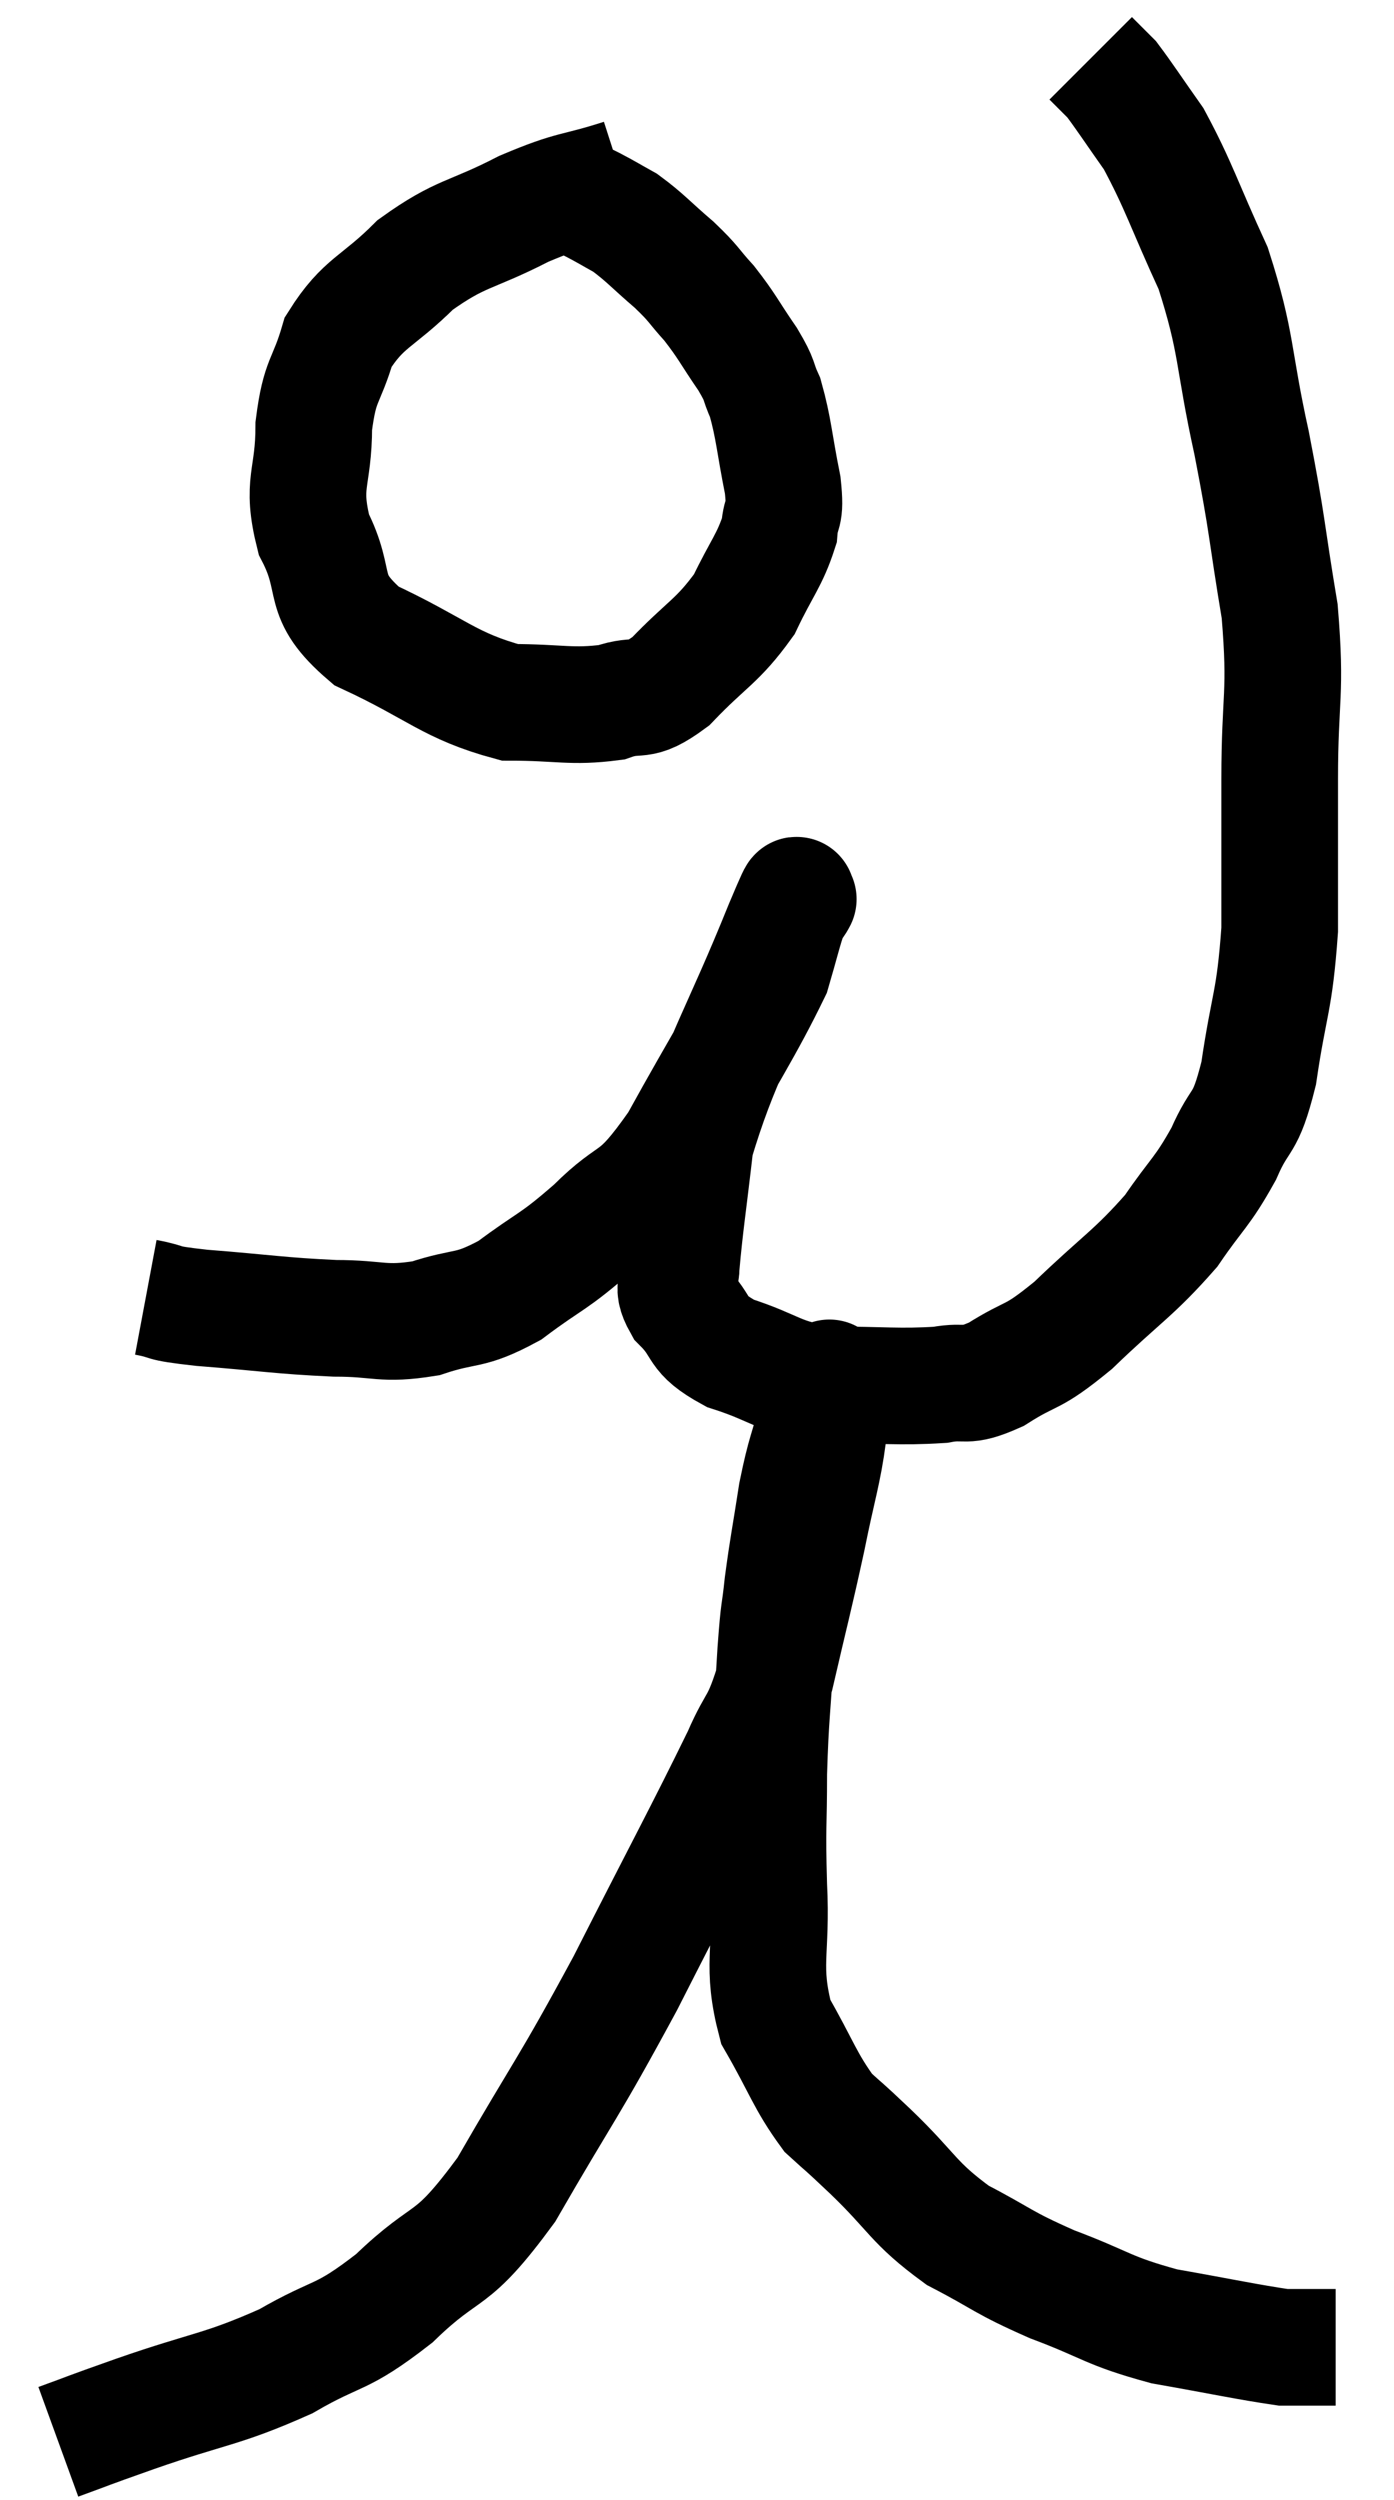 <svg xmlns="http://www.w3.org/2000/svg" viewBox="8.72 4.1 23.9 42.86" width="23.9" height="42.86"><path d="M 11.22 26.34 C 11.7 26.43, 11.37 26.43, 12.18 26.52 C 13.32 26.61, 13.5 26.655, 14.46 26.7 C 15.24 26.7, 15.27 26.82, 16.02 26.7 C 16.74 26.46, 16.74 26.61, 17.46 26.22 C 18.18 25.68, 18.18 25.77, 18.9 25.14 C 19.62 24.42, 19.575 24.795, 20.34 23.7 C 21.15 22.23, 21.48 21.75, 21.96 20.76 C 22.11 20.25, 22.155 20.04, 22.26 19.74 C 22.32 19.65, 22.35 19.605, 22.38 19.56 C 22.38 19.56, 22.44 19.455, 22.38 19.56 C 22.26 19.77, 22.575 18.945, 22.14 19.98 C 21.39 21.84, 21.075 22.245, 20.64 23.7 C 20.52 24.75, 20.46 25.11, 20.4 25.8 C 20.4 26.13, 20.19 26.085, 20.4 26.46 C 20.82 26.88, 20.61 26.955, 21.24 27.3 C 22.08 27.57, 22.02 27.705, 22.92 27.84 C 23.88 27.84, 24.12 27.885, 24.84 27.84 C 25.32 27.75, 25.23 27.915, 25.8 27.66 C 26.46 27.24, 26.37 27.435, 27.12 26.82 C 27.96 26.01, 28.155 25.935, 28.8 25.2 C 29.25 24.54, 29.325 24.555, 29.7 23.88 C 30 23.19, 30.06 23.46, 30.3 22.5 C 30.48 21.27, 30.57 21.3, 30.66 20.04 C 30.66 18.75, 30.66 18.825, 30.66 17.46 C 30.66 16.02, 30.78 16.02, 30.66 14.58 C 30.42 13.14, 30.465 13.17, 30.18 11.7 C 29.85 10.2, 29.94 10.005, 29.52 8.7 C 29.01 7.59, 28.935 7.29, 28.5 6.48 C 28.14 5.97, 28.005 5.76, 27.78 5.46 C 27.69 5.37, 27.645 5.325, 27.6 5.28 C 27.6 5.28, 27.645 5.325, 27.6 5.28 L 27.42 5.1" fill="none" stroke="black" stroke-width="2"></path><path d="M 19.38 7.14 C 18.54 7.41, 18.585 7.305, 17.7 7.68 C 16.77 8.16, 16.635 8.07, 15.84 8.64 C 15.18 9.3, 14.955 9.27, 14.52 9.96 C 14.31 10.68, 14.205 10.575, 14.1 11.4 C 14.1 12.33, 13.875 12.36, 14.1 13.26 C 14.55 14.13, 14.16 14.28, 15 15 C 16.23 15.57, 16.41 15.855, 17.46 16.14 C 18.33 16.14, 18.51 16.23, 19.2 16.14 C 19.71 15.96, 19.65 16.2, 20.22 15.78 C 20.85 15.12, 21.015 15.105, 21.48 14.46 C 21.78 13.83, 21.915 13.71, 22.08 13.2 C 22.11 12.81, 22.2 12.99, 22.14 12.42 C 21.99 11.67, 21.99 11.46, 21.84 10.92 C 21.69 10.59, 21.78 10.665, 21.54 10.26 C 21.21 9.78, 21.195 9.705, 20.88 9.3 C 20.58 8.97, 20.64 8.985, 20.28 8.64 C 19.86 8.28, 19.785 8.175, 19.44 7.92 C 19.17 7.77, 19.155 7.755, 18.9 7.62 C 18.66 7.5, 18.54 7.44, 18.42 7.38 L 18.42 7.38" fill="none" stroke="black" stroke-width="2"></path><path d="M 9.72 45.96 C 10.38 45.72, 10.065 45.825, 11.04 45.48 C 12.33 45.03, 12.51 45.075, 13.62 44.58 C 14.55 44.04, 14.535 44.235, 15.48 43.5 C 16.44 42.57, 16.41 42.99, 17.4 41.64 C 18.42 39.87, 18.435 39.96, 19.44 38.1 C 20.43 36.15, 20.775 35.52, 21.42 34.2 C 21.72 33.51, 21.735 33.75, 22.02 32.82 C 22.29 31.65, 22.335 31.515, 22.56 30.48 C 22.74 29.58, 22.83 29.355, 22.92 28.68 C 22.92 28.23, 22.92 28.005, 22.92 27.78 C 22.92 27.78, 22.92 27.78, 22.92 27.78 C 22.92 27.78, 22.965 27.645, 22.92 27.78 C 22.83 28.05, 22.875 27.84, 22.74 28.32 C 22.56 29.01, 22.53 28.965, 22.38 29.7 C 22.26 30.48, 22.23 30.585, 22.14 31.26 C 22.08 31.83, 22.08 31.59, 22.02 32.4 C 21.96 33.45, 21.93 33.495, 21.9 34.5 C 21.9 35.46, 21.87 35.355, 21.9 36.42 C 21.96 37.59, 21.765 37.785, 22.02 38.76 C 22.47 39.54, 22.515 39.765, 22.92 40.32 C 23.28 40.65, 23.085 40.455, 23.64 40.98 C 24.39 41.7, 24.36 41.85, 25.14 42.42 C 25.95 42.84, 25.875 42.87, 26.76 43.26 C 27.72 43.62, 27.69 43.71, 28.68 43.98 C 29.7 44.16, 30.105 44.25, 30.72 44.34 C 30.93 44.34, 30.915 44.34, 31.14 44.34 C 31.38 44.34, 31.5 44.34, 31.62 44.34 L 31.62 44.34" fill="none" stroke="black" stroke-width="2"></path></svg>